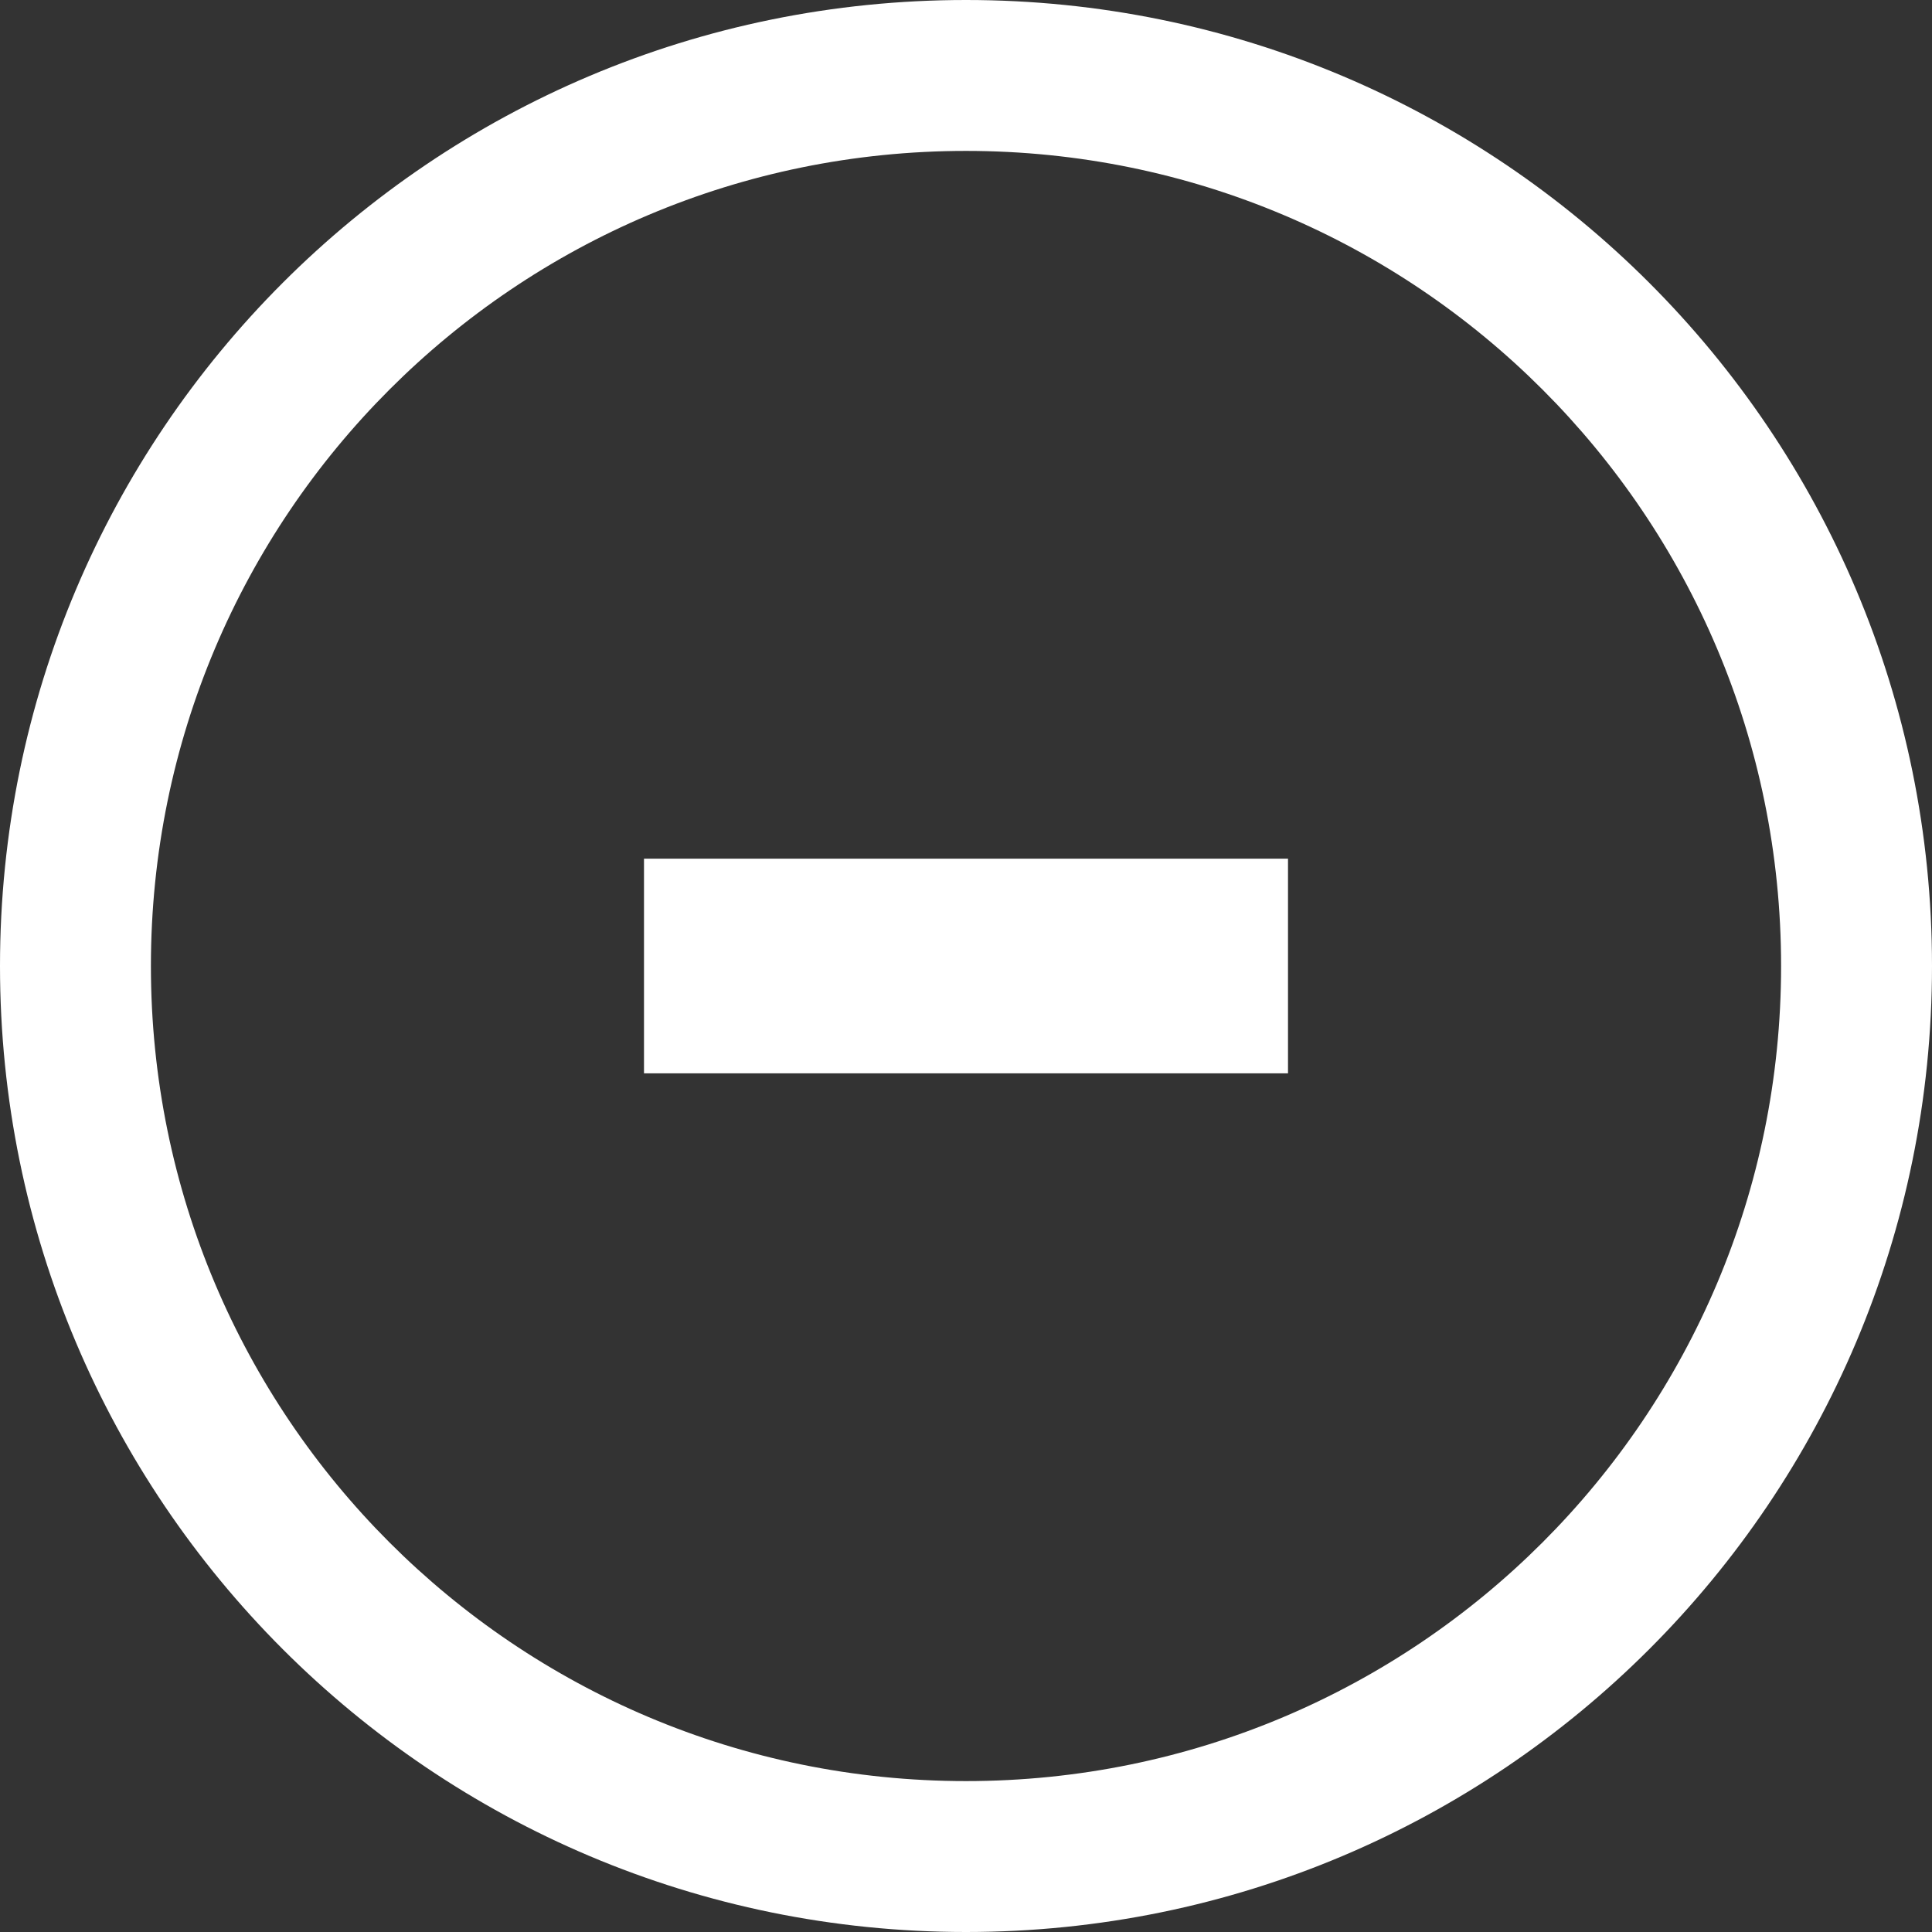 <?xml version="1.0" encoding="UTF-8"?>
<svg width="18px" height="18px" viewBox="0 0 18 18" version="1.1" xmlns="http://www.w3.org/2000/svg" xmlns:xlink="http://www.w3.org/1999/xlink">
    <rect x="0" y="0" width="18" height="18" fill="#333333" stroke="none"/>
    <!-- Generator: Sketch 49 (51002) - http://www.bohemiancoding.com/sketch -->
    <title>Group 8</title>
    <desc>Created with Sketch.</desc>
    <defs></defs>
    <g id="Page-1" stroke="none" stroke-width="1" fill="none" fill-rule="evenodd">
        <g id="wto-main-mobile-menu" transform="translate(-333, -160)" fill="#FFFFFF">
            <g id="Group-8" transform="translate(333, 160)">
                <polygon id="+" points="9.77 10 8.23 10 6 10 6 8 8.23 8 9.77 8 12 8 12 10"></polygon>
                <path d="M9,0 C4.025,0 0,4.026 0,9 C0,13.975 4.026,18 9,18 C13.975,18 18,13.974 18,9 C18,4.025 13.974,0 9,0 Z M9,16.594 C4.803,16.594 1.406,13.197 1.406,9 C1.406,4.803 4.803,1.406 9,1.406 C13.197,1.406 16.594,4.803 16.594,9 C16.594,13.197 13.197,16.594 9,16.594 Z" id="Shape" fill-rule="nonzero"></path>
            </g>
        </g>
    </g>
</svg>